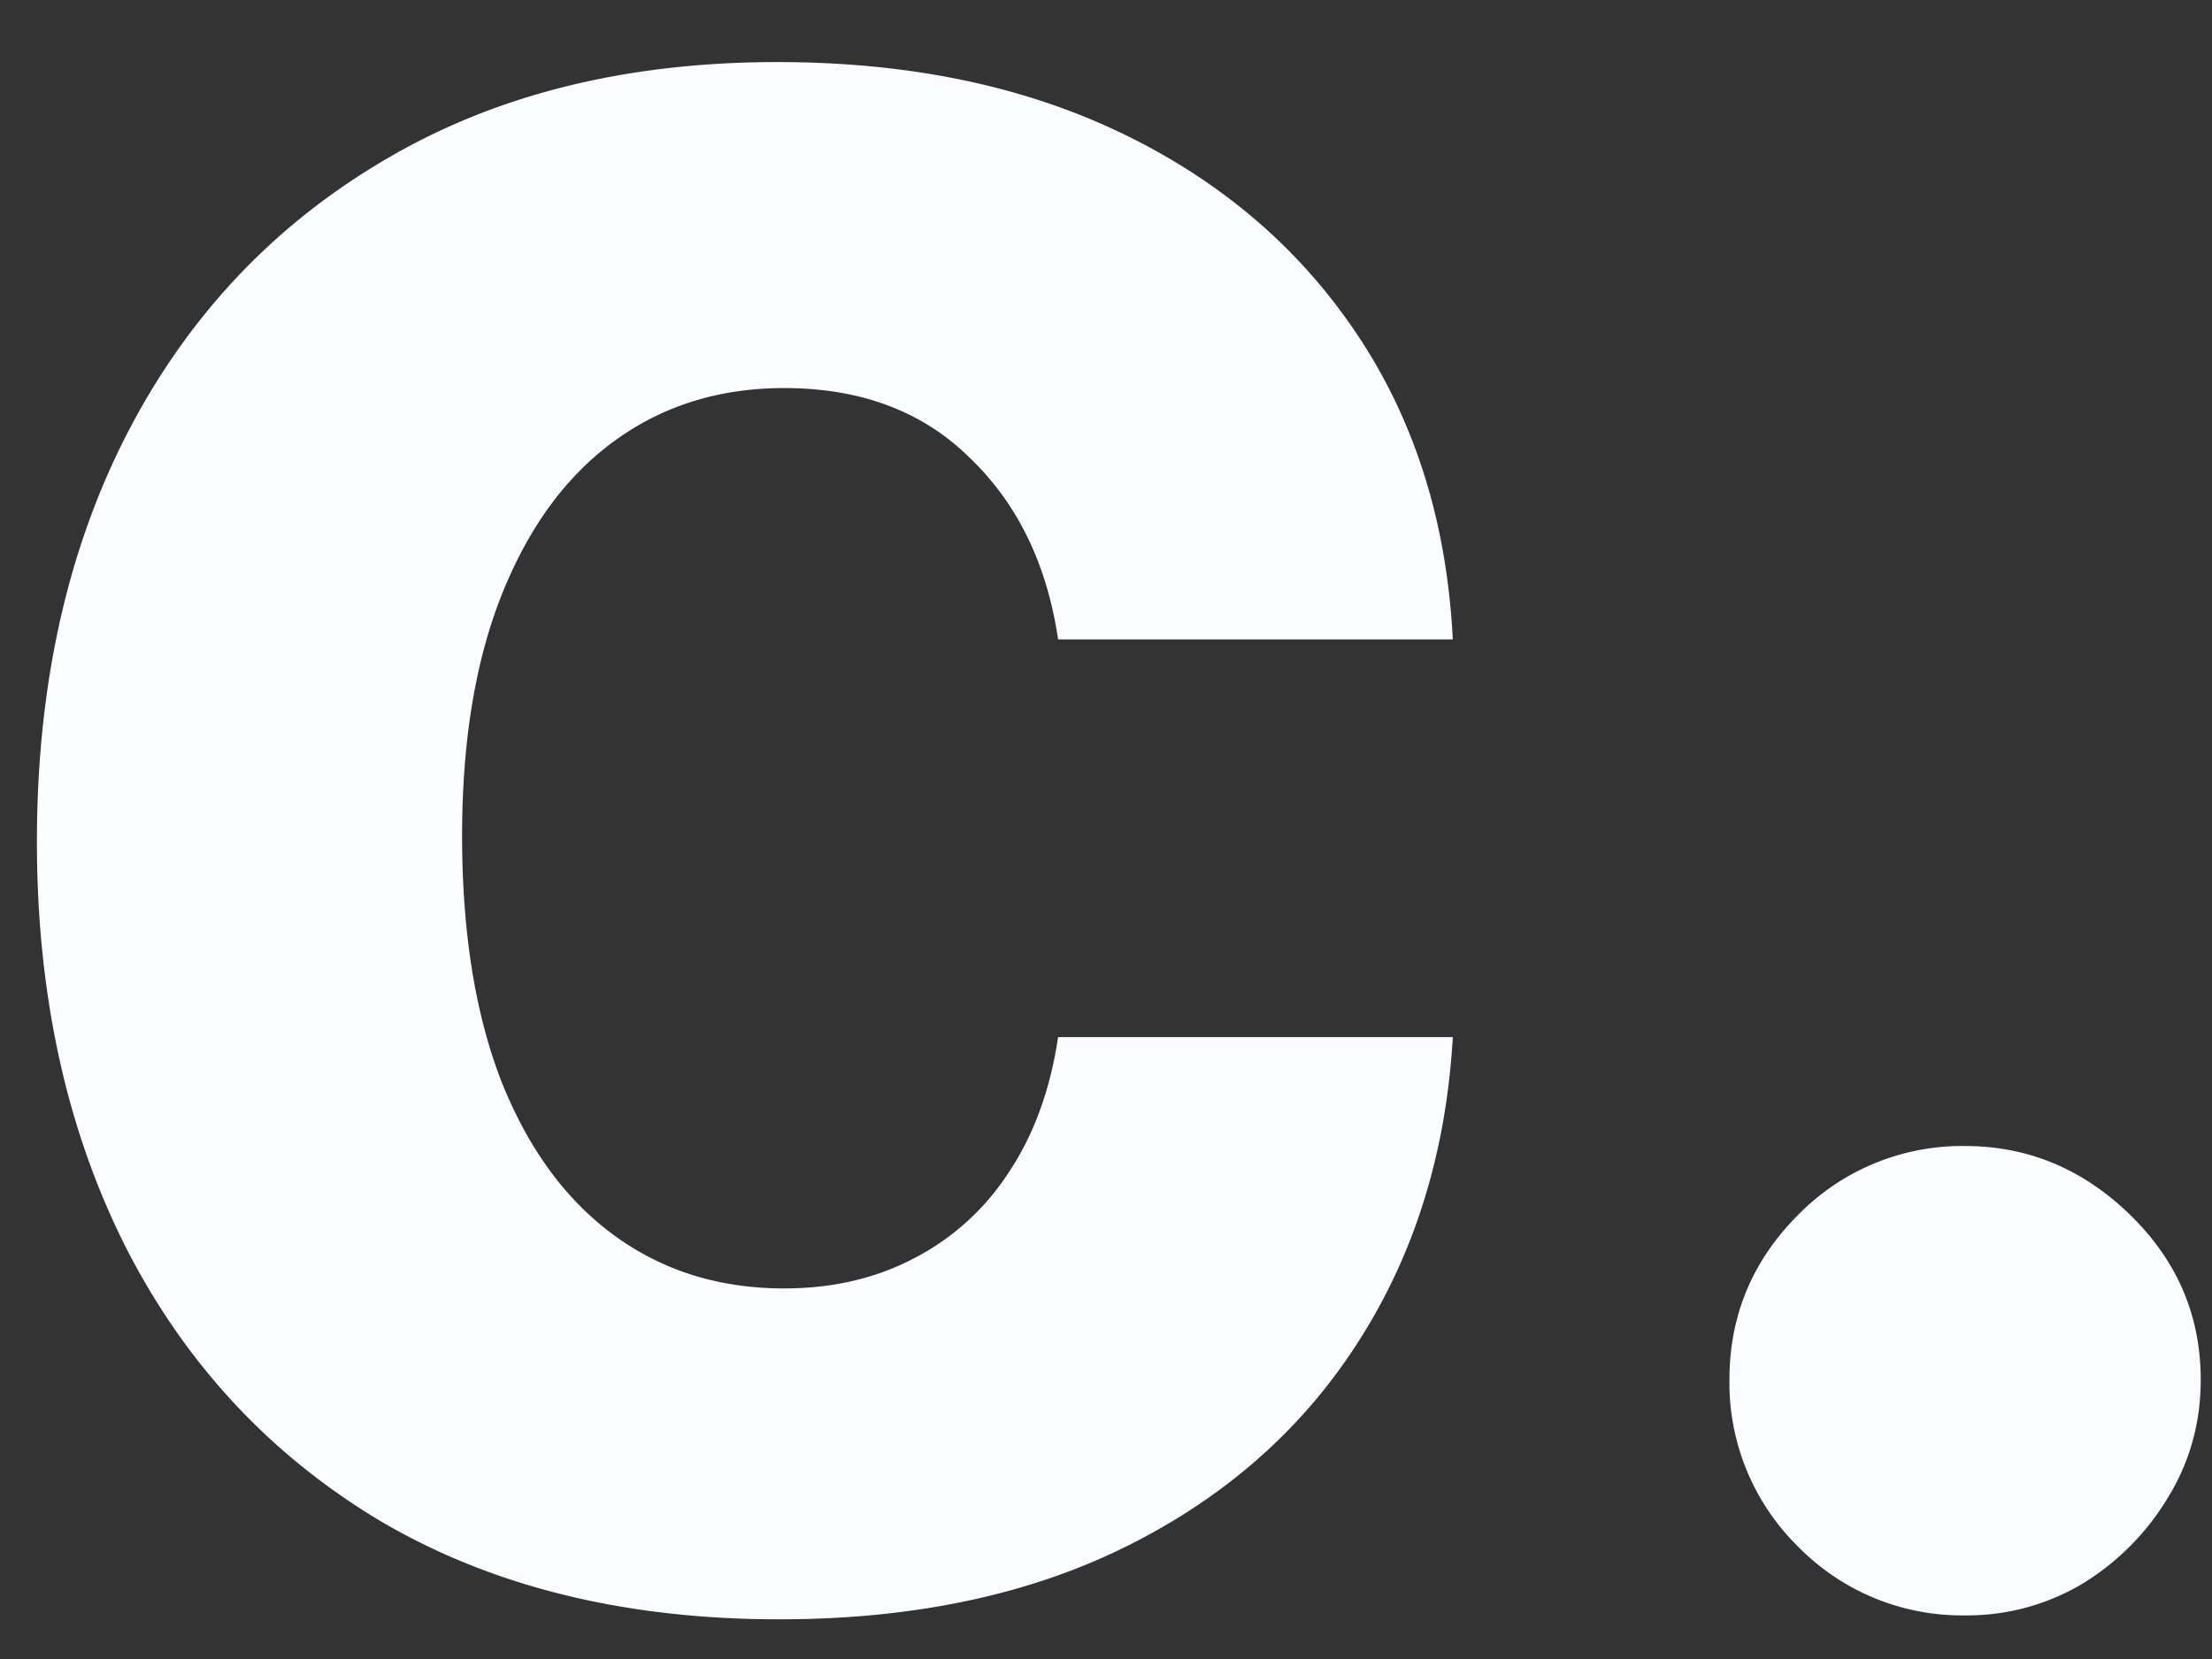 <svg xmlns="http://www.w3.org/2000/svg" fill="none" viewBox="0 0 32 24">
    <rect x="0" y="0" width="32" height="24" fill="#333333" stroke="none"/>
    <path fill="#FBFCFF"
          d="M11.273 23.426c-2.235 0-4.157-.473-5.767-1.42-1.6-.957-2.832-2.282-3.694-3.978C.96 16.333.534 14.383.534 12.176c0-2.235.431-4.195 1.293-5.88.87-1.696 2.107-3.017 3.707-3.964 1.6-.956 3.504-1.434 5.71-1.434 1.904 0 3.57.345 5 1.037 1.43.691 2.562 1.662 3.395 2.912.834 1.25 1.293 2.717 1.378 4.403h-5.71c-.161-1.089-.587-1.965-1.279-2.628-.681-.672-1.576-1.008-2.684-1.008-.938 0-1.757.255-2.458.767-.69.502-1.23 1.235-1.619 2.201-.388.966-.582 2.136-.582 3.509 0 1.392.19 2.576.568 3.551.388.975.933 1.719 1.633 2.23.701.512 1.52.767 2.458.767.691 0 1.311-.142 1.86-.426a3.595 3.595 0 0 0 1.378-1.236c.37-.549.611-1.207.725-1.974h5.71c-.095 1.666-.55 3.134-1.364 4.403-.804 1.26-1.917 2.245-3.338 2.955-1.42.71-3.101 1.065-5.042 1.065Zm17.155-.057a3.318 3.318 0 0 1-2.415-.994 3.318 3.318 0 0 1-.994-2.415c0-.928.332-1.723.995-2.386a3.318 3.318 0 0 1 2.414-.995c.91 0 1.705.332 2.387.995.681.663 1.022 1.458 1.022 2.386 0 .625-.16 1.198-.483 1.719a3.673 3.673 0 0 1-1.235 1.236 3.255 3.255 0 0 1-1.69.454Z" />
</svg>